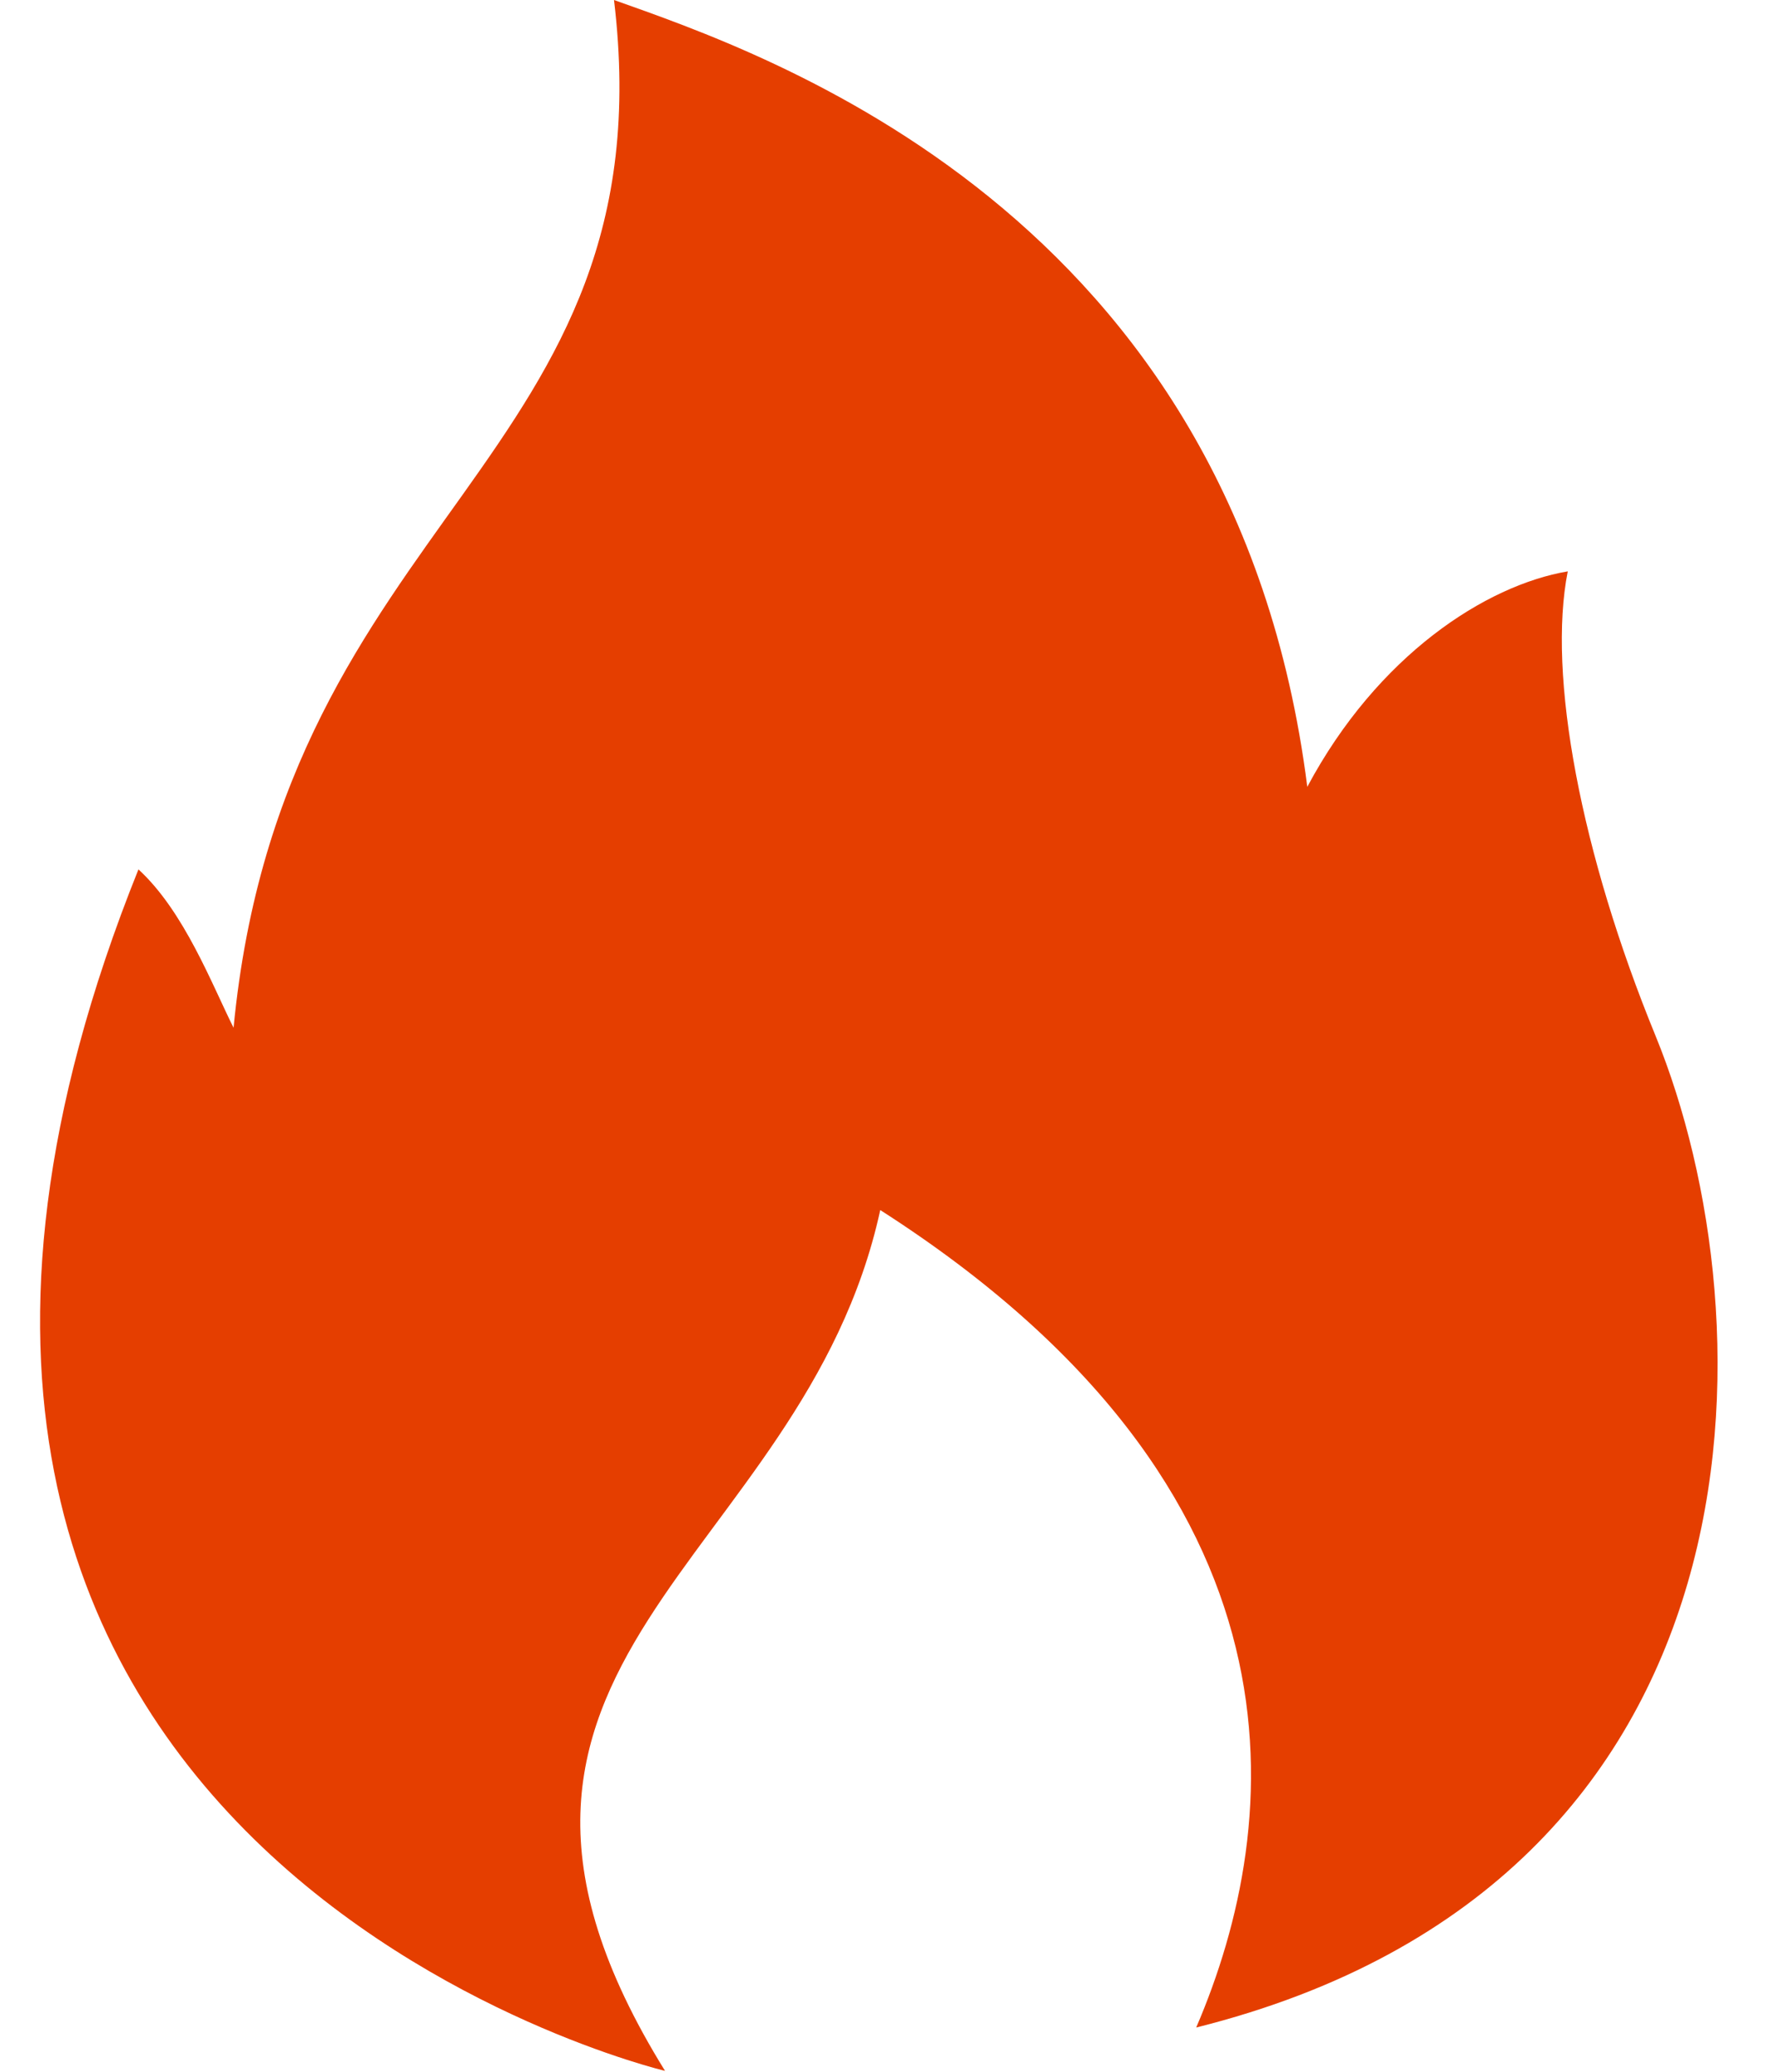 <svg xmlns="http://www.w3.org/2000/svg" viewBox="0 0 12 14"><path d="M4.496 13.994s-6.23-1.477-3.56-8.119c.31.284.498.781.643 1.07C1.915 3.462 4.526 3.123 4.151 0c1.01.36 4.192 1.419 4.687 5.317.475-.889 1.207-1.362 1.761-1.456-.139.7.088 1.906.594 3.14.781 1.911.831 5.715-3.106 6.7.594-1.382.831-3.624-2.136-5.524-.525 2.403-3.175 3.042-1.455 5.817Z" fill="#E53E00"/></svg>